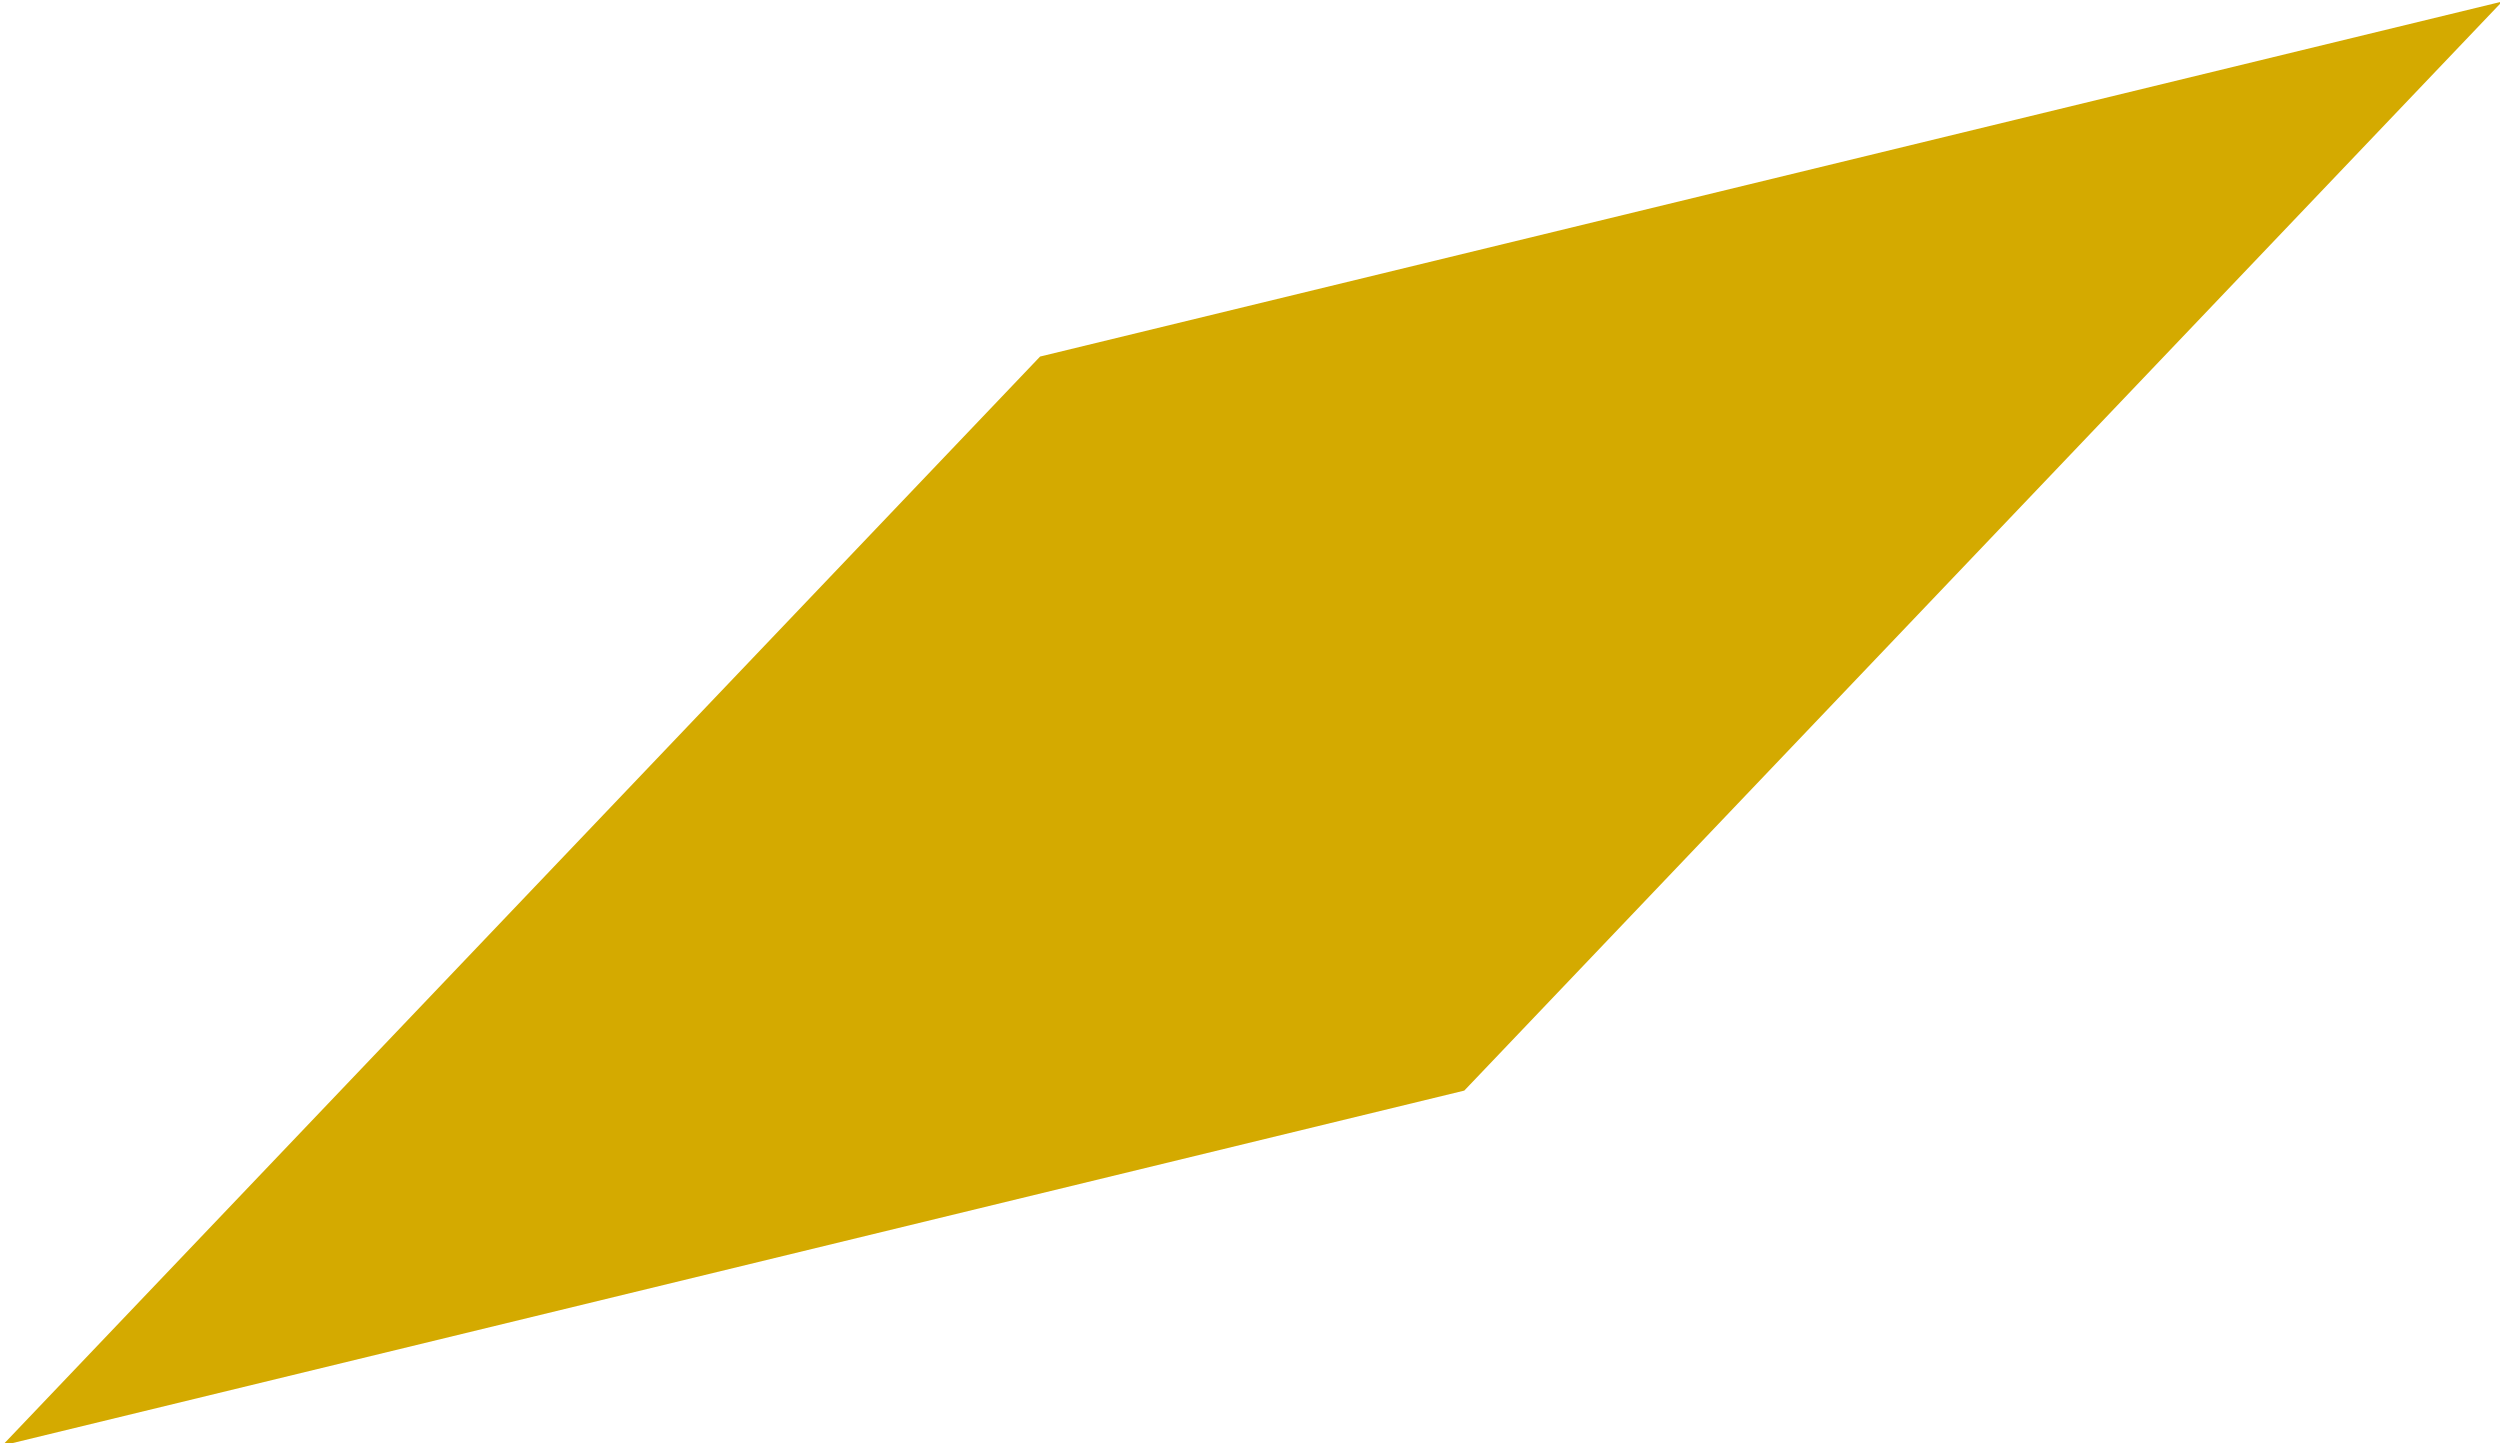 <?xml version="1.0" encoding="UTF-8" standalone="no"?>
<svg
   inkscape:export-ydpi="450"
   inkscape:export-xdpi="450"
   inkscape:export-filename="C:\Users\Jeremy\Pictures\Oniri\Explorer_Insignia.png"
   sodipodi:docname="Explorer_Insignia.svg"
   inkscape:version="1.1 (c4e8f9e, 2021-05-24)"
   id="svg859"
   version="1.1"
   viewBox="0 0 195.231 112.717"
   height="112.717mm"
   width="195.231mm"
   xmlns:inkscape="http://www.inkscape.org/namespaces/inkscape"
   xmlns:sodipodi="http://sodipodi.sourceforge.net/DTD/sodipodi-0.dtd"
   xmlns="http://www.w3.org/2000/svg"
   xmlns:svg="http://www.w3.org/2000/svg"
   xmlns:rdf="http://www.w3.org/1999/02/22-rdf-syntax-ns#"
   xmlns:cc="http://creativecommons.org/ns#"
   xmlns:dc="http://purl.org/dc/elements/1.1/">
  <defs
     id="defs853" />
  <sodipodi:namedview
     inkscape:window-maximized="0"
     inkscape:window-y="23"
     inkscape:window-x="63"
     inkscape:window-height="1003"
     inkscape:window-width="1317"
     showgrid="false"
     inkscape:document-rotation="0"
     inkscape:current-layer="layer1"
     inkscape:document-units="mm"
     inkscape:cy="212.85714"
     inkscape:cx="-491.42857"
     inkscape:zoom="0.35"
     inkscape:pageshadow="2"
     inkscape:pageopacity="0.0"
     borderopacity="1.0"
     bordercolor="#666666"
     pagecolor="#ffffff"
     id="base"
     inkscape:pagecheckerboard="0"
     fit-margin-top="0"
     fit-margin-left="0"
     fit-margin-right="0"
     fit-margin-bottom="0" />
  <g
     id="layer1"
     inkscape:groupmode="layer"
     inkscape:label="Layer 1"
     transform="translate(-10.115,-100.627)">
    <rect
       style="fill:#d4aa00;fill-opacity:1;stroke:none;stroke-width:0.36;stroke-miterlimit:4;stroke-dasharray:1.081, 1.081;stroke-dashoffset:0;stroke-opacity:1"
       id="rect969-6-9-5"
       width="117.467"
       height="117.467"
       x="270.72"
       y="286.148"
       transform="matrix(-0.69,0.724,0.972,-0.236,0,0)" />
  </g>
</svg>
